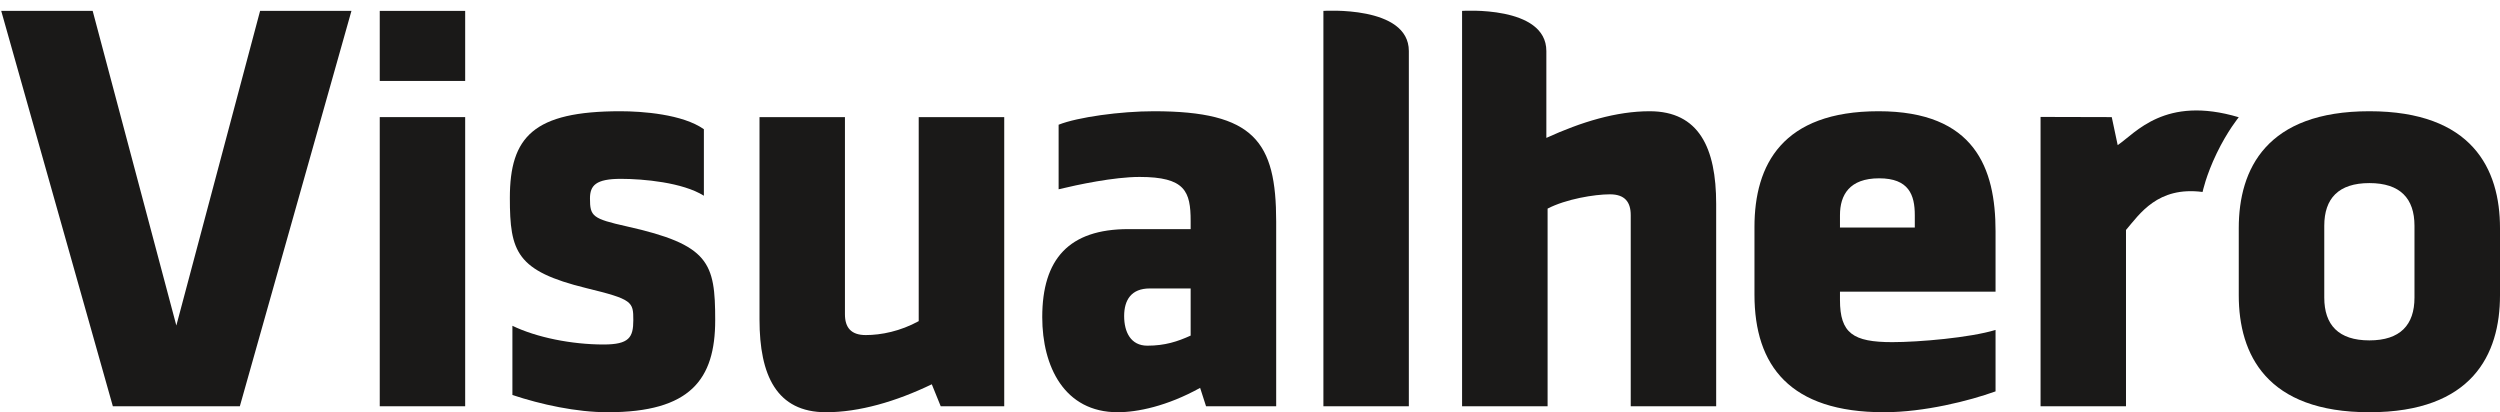 <?xml version="1.0" encoding="UTF-8" standalone="no"?>
<svg width="188px" height="31px" viewBox="0 0 188 31" version="1.1" xmlns="http://www.w3.org/2000/svg" xmlns:xlink="http://www.w3.org/1999/xlink" xmlns:sketch="http://www.bohemiancoding.com/sketch/ns">
    <!-- Generator: Sketch 3.2 (9961) - http://www.bohemiancoding.com/sketch -->
    <title>Group</title>
    <desc>Created with Sketch.</desc>
    <defs></defs>
    <g id="Page-1" stroke="none" stroke-width="1" fill="none" fill-rule="evenodd" sketch:type="MSPage">
        <g id="Desktop-v1" sketch:type="MSArtboardGroup" transform="translate(-612, -2987)" fill="#1A1918">
            <g id="Sponsors" sketch:type="MSLayerGroup" transform="translate(51, 2748)">
                <g id="Gold" transform="translate(1, 137)" sketch:type="MSShapeGroup">
                    <g id="vh_id_201405" transform="translate(168, 102)">
                        <g id="Group-12">
                            <g id="Group" transform="translate(392, 0)">
                                <path d="M28.557,8.807 L34.981,8.807 L34.981,30.551 L28.557,30.551 L28.557,8.807 Z M28.557,0.819 L34.981,0.819 L34.981,6.087 L28.557,6.087 L28.557,0.819 Z" id="Fill-2"></path>
                                <path d="M45.703,31 C43.342,31 40.681,30.418 38.533,29.703 L38.533,24.499 C40.342,25.374 42.983,25.906 45.39,25.906 C47.312,25.906 47.625,25.374 47.625,24.077 C47.625,22.693 47.578,22.514 44.1,21.669 C38.833,20.376 38.341,18.942 38.341,14.882 C38.341,10.283 40.123,8.365 46.647,8.365 C48.297,8.365 51.336,8.587 52.932,9.718 L52.932,14.719 C51.336,13.718 48.383,13.449 46.687,13.449 C44.812,13.449 44.366,13.944 44.366,14.925 C44.366,16.266 44.545,16.445 47.133,17.024 C53.337,18.407 53.783,19.747 53.783,24.077 C53.783,28.539 51.914,31 45.703,31" id="Fill-4"></path>
                                <path d="M63.54,8.807 L63.54,23.635 C63.54,24.615 63.986,25.197 65.103,25.197 C66.267,25.197 67.703,24.908 69.087,24.15 L69.087,8.807 L75.518,8.807 L75.518,30.551 L70.742,30.551 L70.071,28.898 C67.391,30.192 64.617,31 62.116,31 C58.405,31 57.115,28.23 57.115,24.033 L57.115,8.807 L63.54,8.807" id="Fill-5"></path>
                                <path d="M89.537,21.692 L86.458,21.692 C85.074,21.692 84.536,22.558 84.536,23.765 C84.536,24.965 85.029,25.995 86.279,25.995 C87.615,25.995 88.56,25.68 89.537,25.237 L89.537,21.692 L89.537,21.692 Z M90.695,30.551 L90.249,29.168 C87.755,30.551 85.521,31 84.051,31 C80.033,31 78.377,27.555 78.377,23.851 C78.377,19.477 80.386,17.229 84.856,17.229 L89.537,17.229 L89.537,16.625 C89.537,14.39 89.125,13.306 85.694,13.306 C83.772,13.306 81.044,13.888 79.608,14.234 L79.608,9.379 C81.044,8.807 84.27,8.365 86.771,8.365 C94.32,8.365 95.969,10.639 95.969,16.665 L95.969,30.551 L90.695,30.551 L90.695,30.551 Z" id="Fill-6"></path>
                                <path d="M99.52,30.551 L99.52,0.819 C99.52,0.819 105.945,0.387 105.945,3.839 L105.945,30.551 L99.52,30.551" id="Fill-7"></path>
                                <path d="M122.631,30.551 L122.631,16.179 C122.631,15.191 122.186,14.613 121.069,14.613 C119.904,14.613 117.763,14.969 116.379,15.687 L116.379,30.551 L109.948,30.551 L109.948,0.819 C109.948,0.819 116.286,0.387 116.286,3.839 L116.286,10.37 C118.92,9.166 121.554,8.365 124.054,8.365 C127.766,8.365 129.056,11.131 129.056,15.328 L129.056,30.551 L122.631,30.551" id="Fill-8"></path>
                                <path d="M143.993,16.179 C143.993,14.66 143.547,13.409 141.313,13.409 C139.078,13.409 138.366,14.66 138.366,16.179 L138.366,17.11 L143.993,17.11 L143.993,16.179 L143.993,16.179 Z M138.366,21.932 L138.366,22.558 C138.366,25.061 139.351,25.729 142.297,25.729 C144.306,25.729 148.143,25.396 150.065,24.811 L150.065,29.431 C148.097,30.142 144.704,31 141.672,31 C134.615,31 131.936,27.512 131.936,22.158 L131.936,17.07 C131.936,12.382 134.037,8.365 141.266,8.365 C148.502,8.365 150.065,12.647 150.065,17.38 L150.065,21.932 L138.366,21.932 L138.366,21.932 Z" id="Fill-9"></path>
                                <path d="M159.875,17.293 L159.875,30.551 L153.45,30.551 L153.45,8.793 L158.804,8.807 L159.25,10.912 C160.593,10.017 162.781,7.151 168.355,8.817 C168.355,8.817 167.51,9.841 166.698,11.523 C165.887,13.203 165.634,14.436 165.634,14.436 C162.249,13.995 160.899,16.102 159.875,17.293" id="Fill-10"></path>
                                <path d="M181.569,22.381 L181.569,16.98 C181.569,14.925 180.498,13.768 178.178,13.768 C175.857,13.768 174.785,14.925 174.785,16.98 L174.785,22.381 C174.785,24.433 175.857,25.597 178.178,25.597 C180.498,25.597 181.569,24.433 181.569,22.381 L181.569,22.381 Z M168.355,22.205 L168.355,17.157 C168.355,12.691 170.456,8.365 178.178,8.365 C185.899,8.365 188,12.691 188,17.157 L188,22.205 C188,26.667 185.899,31 178.178,31 C170.456,31 168.355,26.667 168.355,22.205 L168.355,22.205 Z" id="Fill-11"></path>
                                <path d="M18.036,30.551 L8.486,30.551 L0.092,0.819 L6.969,0.819 L13.261,24.479 L19.559,0.819 L26.429,0.819 L18.036,30.551" id="Fill-1"></path>
                            </g>
                        </g>
                    </g>
                </g>
            </g>
        </g>
    </g>
</svg>